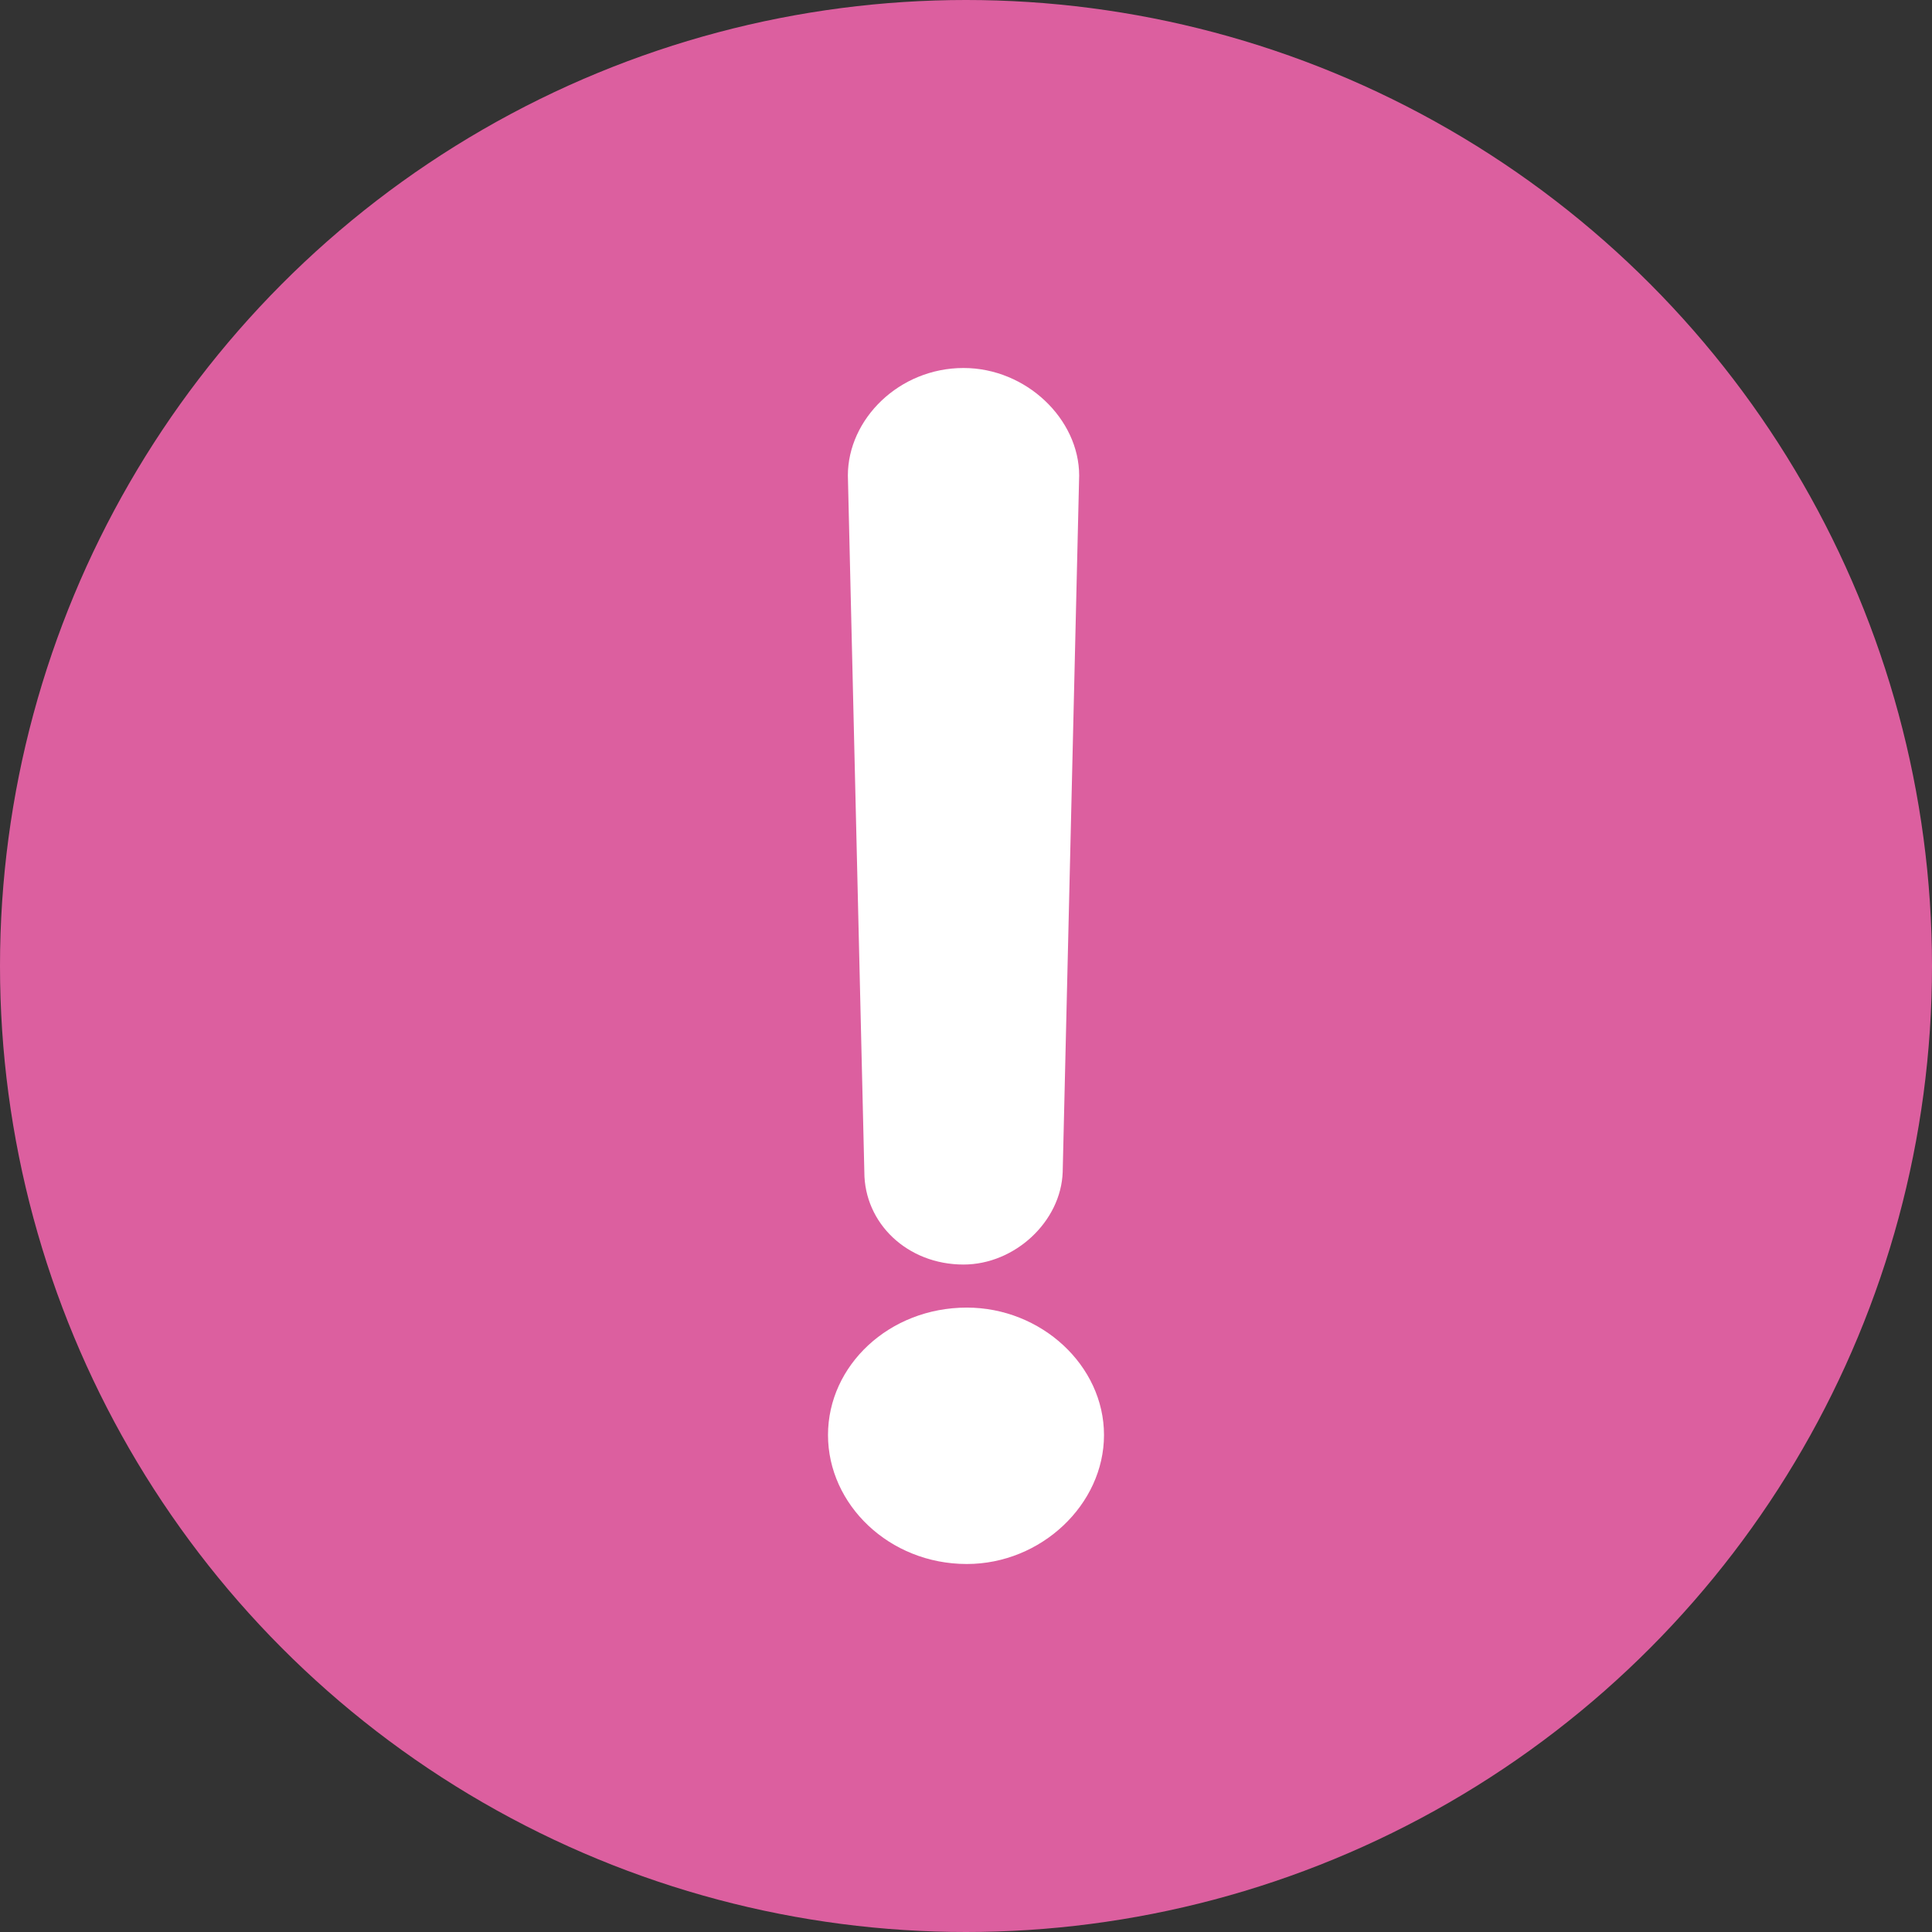<svg width="21" height="21" viewBox="0 0 21 21" fill="none" xmlns="http://www.w3.org/2000/svg">
<rect x="0" y="0" width="21" height="21" fill="#333333" stroke="none"/>
<circle cx="10.5" cy="10.5" r="10.5" fill="#DC5F9F"/>
<path d="M9.395 12.739C9.395 13.296 9.862 13.745 10.473 13.745C11.03 13.745 11.533 13.278 11.551 12.739L11.73 5.169C11.73 4.557 11.156 4 10.473 4C9.772 4 9.216 4.557 9.216 5.169L9.395 12.739ZM12 15.598C12 14.842 11.317 14.213 10.509 14.213C9.665 14.213 9 14.842 9 15.598C9 16.353 9.665 17 10.509 17C11.317 17 12 16.353 12 15.598Z" fill="white"/>
</svg>
